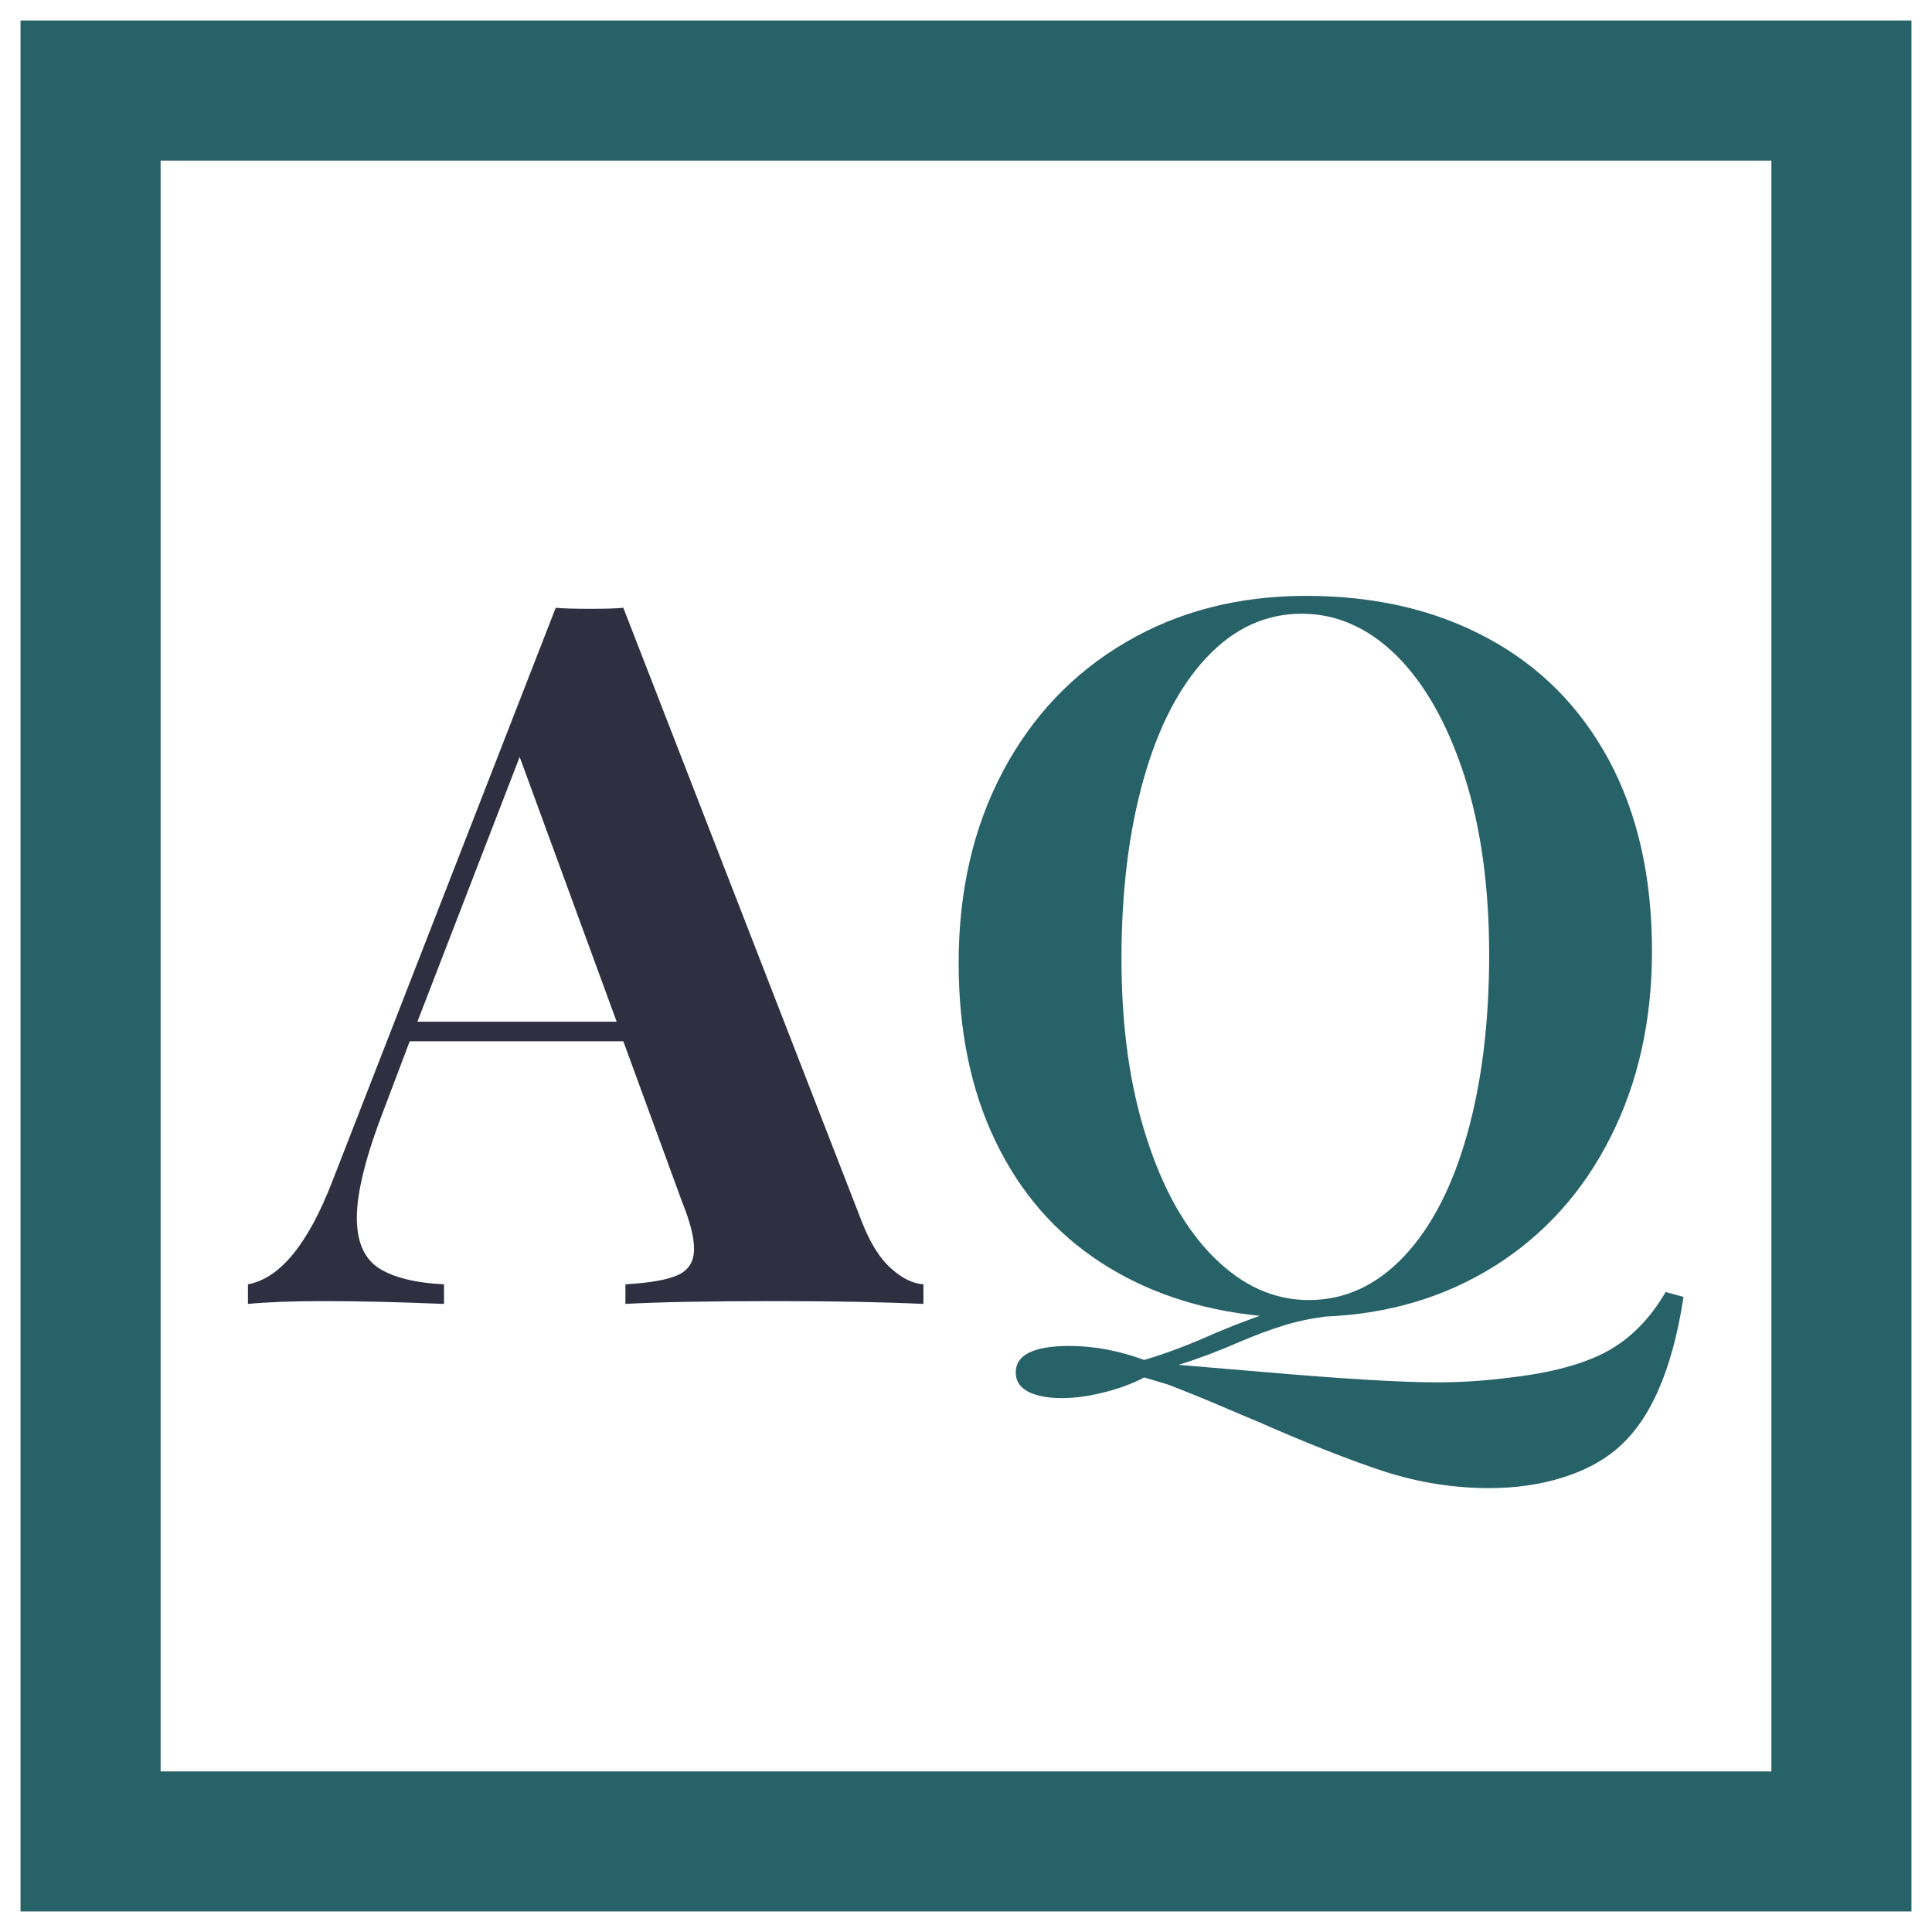 <?xml version="1.0" encoding="utf-8"?>
<svg viewBox="0 0 32 32" width="54px" height="54px" xmlns="http://www.w3.org/2000/svg">
  <g id="Page-1" stroke="none" stroke-width="1" fill="none" fill-rule="evenodd" transform="matrix(0.58, 0, 0, 0.58, 0.34, 0.34)">
    <g id="logo-mobile">
      <rect id="Rectangle-6" stroke-width="4" fill-rule="nonzero" x="2" y="2" width="50" height="50" style="paint-order: stroke; stroke: rgb(40, 98, 105);"/>
      <path d="M 24.024 34.3 C 24.264 34.913 24.544 35.36 24.864 35.64 C 25.177 35.92 25.484 36.07 25.784 36.09 L 25.784 36.65 C 24.664 36.597 23.247 36.57 21.534 36.57 C 19.627 36.57 18.207 36.597 17.274 36.65 L 17.274 36.09 C 17.981 36.05 18.484 35.96 18.784 35.82 C 19.084 35.68 19.234 35.433 19.234 35.08 C 19.234 34.747 19.121 34.3 18.894 33.74 L 17.214 29.15 L 11.114 29.15 L 10.384 31.08 C 9.864 32.42 9.604 33.457 9.604 34.19 C 9.604 34.877 9.814 35.357 10.234 35.63 C 10.654 35.897 11.274 36.05 12.094 36.09 L 12.094 36.65 C 10.827 36.597 9.671 36.57 8.624 36.57 C 7.764 36.57 7.054 36.597 6.494 36.65 L 6.494 36.09 C 7.407 35.923 8.211 34.943 8.904 33.15 L 15.284 16.77 C 15.491 16.79 15.817 16.8 16.264 16.8 C 16.711 16.8 17.027 16.79 17.214 16.77 L 24.024 34.3 Z M 11.334 28.59 L 17.024 28.59 L 14.254 21.03 L 11.334 28.59 Z" transform="matrix(1, 0, 0, 1, 0, 0)" style="fill: rgb(47, 47, 65); white-space: pre;"/>
      <path d="M 46.98 36.31 L 47.49 36.45 C 47.17 38.563 46.523 40.02 45.55 40.82 C 45.143 41.16 44.627 41.427 44 41.62 C 43.373 41.813 42.687 41.91 41.94 41.91 C 40.933 41.91 39.94 41.753 38.96 41.44 C 37.98 41.12 36.77 40.643 35.33 40.01 C 34.977 39.863 34.59 39.7 34.17 39.52 C 33.75 39.34 33.28 39.15 32.76 38.95 L 32.09 38.75 C 31.73 38.937 31.34 39.08 30.92 39.18 C 30.5 39.287 30.103 39.34 29.73 39.34 C 29.343 39.34 29.027 39.28 28.78 39.16 C 28.54 39.033 28.42 38.85 28.42 38.61 C 28.42 38.103 28.933 37.85 29.96 37.85 C 30.647 37.85 31.357 37.983 32.09 38.25 C 32.723 38.063 33.393 37.81 34.1 37.49 C 34.233 37.437 34.43 37.357 34.69 37.25 C 34.95 37.15 35.183 37.063 35.39 36.99 C 33.657 36.817 32.14 36.307 30.84 35.46 C 29.54 34.613 28.54 33.46 27.84 32 C 27.14 30.547 26.79 28.85 26.79 26.91 C 26.79 24.857 27.21 23.037 28.05 21.45 C 28.89 19.863 30.063 18.63 31.57 17.75 C 33.07 16.87 34.783 16.43 36.71 16.43 C 38.683 16.43 40.413 16.833 41.9 17.64 C 43.387 18.44 44.54 19.6 45.36 21.12 C 46.18 22.647 46.59 24.463 46.59 26.57 C 46.59 28.55 46.197 30.32 45.41 31.88 C 44.63 33.433 43.53 34.66 42.11 35.56 C 40.69 36.453 39.077 36.937 37.27 37.01 C 36.817 37.07 36.413 37.157 36.06 37.27 C 35.707 37.377 35.287 37.533 34.8 37.74 C 34.207 38 33.63 38.217 33.07 38.39 L 35.33 38.58 C 37.703 38.787 39.413 38.89 40.46 38.89 C 41.147 38.89 41.847 38.843 42.56 38.75 C 43.713 38.617 44.627 38.37 45.3 38.01 C 45.973 37.643 46.533 37.077 46.98 36.31 Z M 31.44 26.79 C 31.44 28.737 31.68 30.447 32.16 31.92 C 32.633 33.393 33.277 34.53 34.09 35.33 C 34.903 36.137 35.803 36.54 36.79 36.54 C 37.817 36.54 38.723 36.123 39.51 35.29 C 40.29 34.463 40.89 33.303 41.31 31.81 C 41.73 30.317 41.94 28.607 41.94 26.68 C 41.94 24.74 41.703 23.033 41.23 21.56 C 40.75 20.087 40.107 18.947 39.3 18.14 C 38.487 17.34 37.583 16.94 36.59 16.94 C 35.563 16.94 34.66 17.353 33.88 18.18 C 33.093 19.013 32.49 20.177 32.07 21.67 C 31.65 23.163 31.44 24.87 31.44 26.79 Z" transform="matrix(1, 0, 0, 1, 0, 0)" style="white-space: pre; fill: rgb(40, 98, 105);"/>
    </g>
  </g>
</svg>
